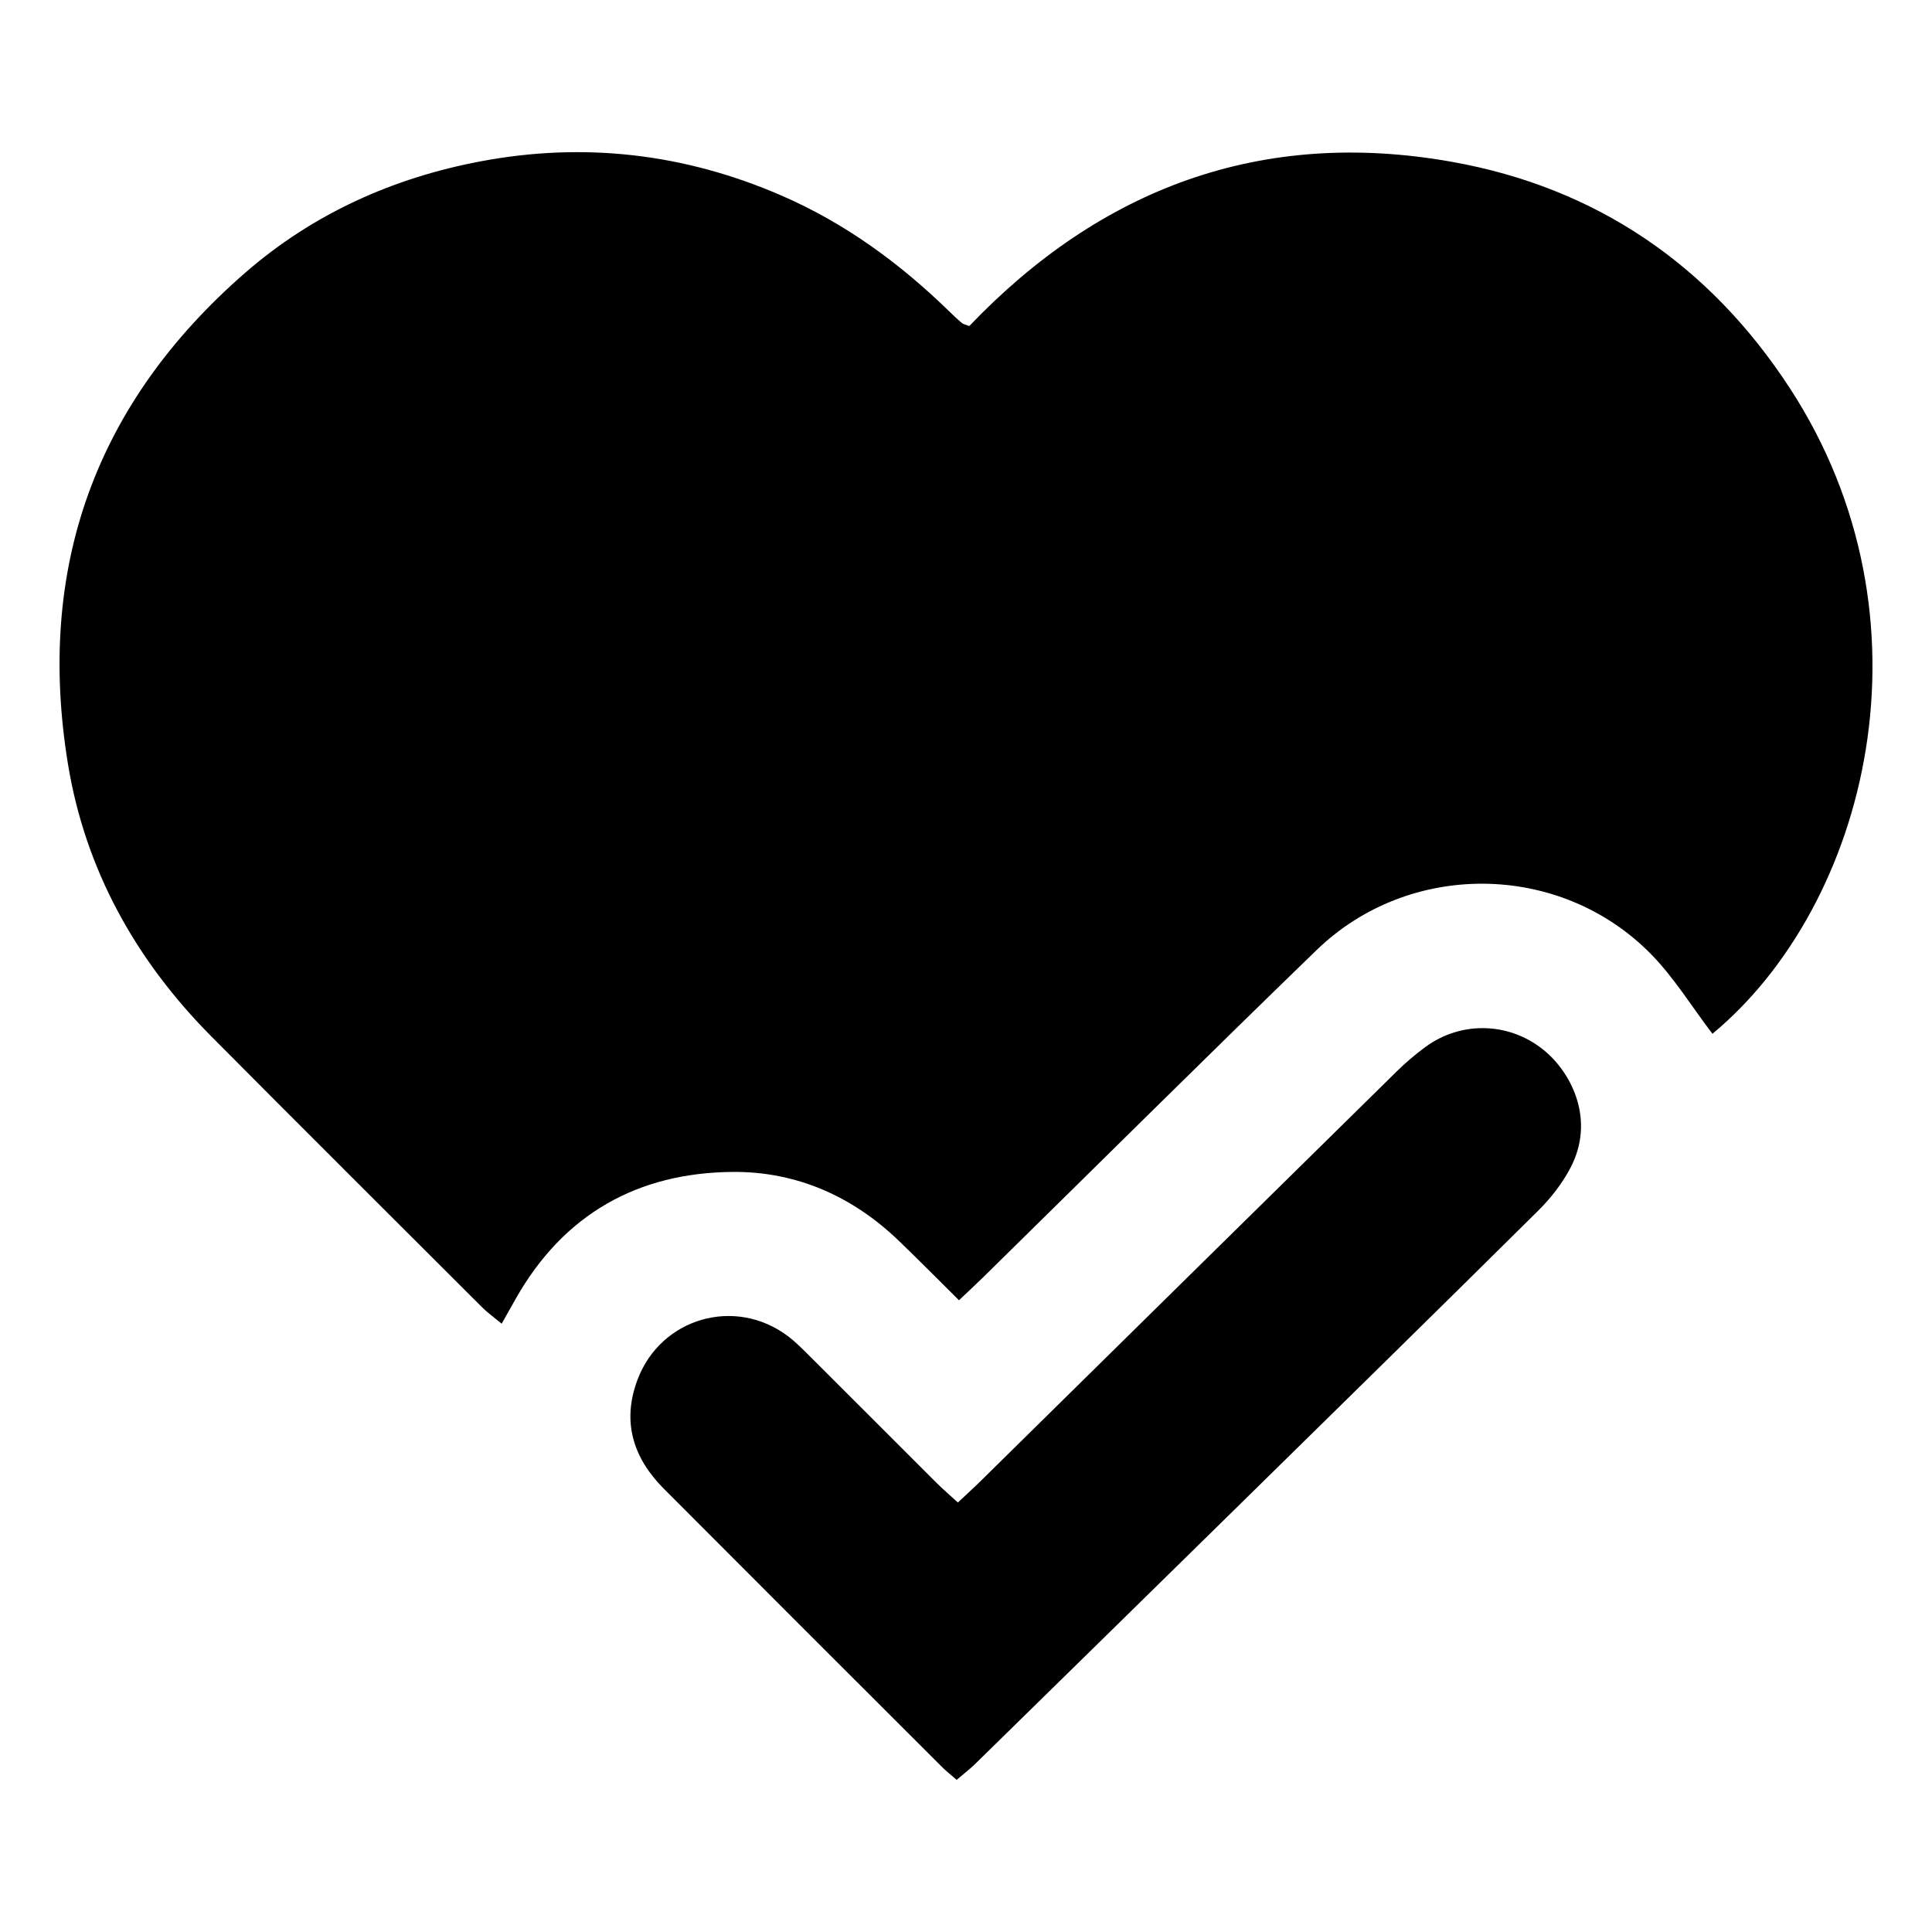 <?xml version="1.0" encoding="utf-8" standalone="no"?><svg xmlns:android="http://schemas.android.com/apk/res/android" height="36.0" width="36.0" xmlns="http://www.w3.org/2000/svg">
    <path d="M17.869,24.228c-0.401,-0.397 -0.755,-0.756 -1.118,-1.105c-0.865,-0.833 -1.911,-1.296 -3.101,-1.286c-1.769,0.015 -3.143,0.787 -4.033,2.351c-0.082,0.144 -0.162,0.288 -0.269,0.477c-0.141,-0.117 -0.26,-0.202 -0.363,-0.304C7.301,22.679 5.614,21 3.937,19.311c-1.406,-1.416 -2.348,-3.105 -2.67,-5.071c-0.598,-3.649 0.506,-6.726 3.307,-9.162C5.838,3.98 7.325,3.313 8.963,3.005c1.923,-0.361 3.791,-0.145 5.592,0.636c1.194,0.517 2.22,1.27 3.145,2.173c0.072,0.071 0.146,0.14 0.223,0.205c0.024,0.02 0.06,0.026 0.138,0.057c2.452,-2.567 5.446,-3.694 8.996,-3.06c2.694,0.481 4.801,1.928 6.292,4.214c2.805,4.3 1.458,9.629 -1.44,12.033c-0.385,-0.504 -0.721,-1.058 -1.165,-1.505c-1.693,-1.701 -4.488,-1.724 -6.212,-0.054c-2.085,2.019 -4.144,4.065 -6.215,6.099C18.185,23.933 18.05,24.057 17.869,24.228z" fill="#000000" fill-opacity="1.0"/>
    <path android:fillAlpha="0.85" android:strokeAlpha="0.85" d="M17.826,33.165c-0.118,-0.103 -0.198,-0.165 -0.268,-0.235c-1.731,-1.729 -3.462,-3.457 -5.189,-5.19c-0.573,-0.575 -0.785,-1.25 -0.489,-2.034c0.435,-1.15 1.818,-1.549 2.801,-0.809c0.147,0.111 0.278,0.245 0.41,0.376c0.789,0.786 1.575,1.575 2.363,2.361c0.117,0.117 0.243,0.224 0.395,0.363c0.155,-0.146 0.29,-0.268 0.419,-0.395c2.584,-2.545 5.167,-5.09 7.753,-7.633c0.168,-0.165 0.348,-0.32 0.538,-0.459c0.677,-0.499 1.6,-0.467 2.246,0.09c0.492,0.424 0.916,1.281 0.461,2.155c-0.153,0.294 -0.367,0.569 -0.603,0.803c-1.917,1.9 -3.845,3.789 -5.77,5.68c-1.577,1.548 -3.154,3.095 -4.733,4.641C18.065,32.97 17.959,33.05 17.826,33.165z" fill="#000000" fill-opacity="1.0"/>
</svg>